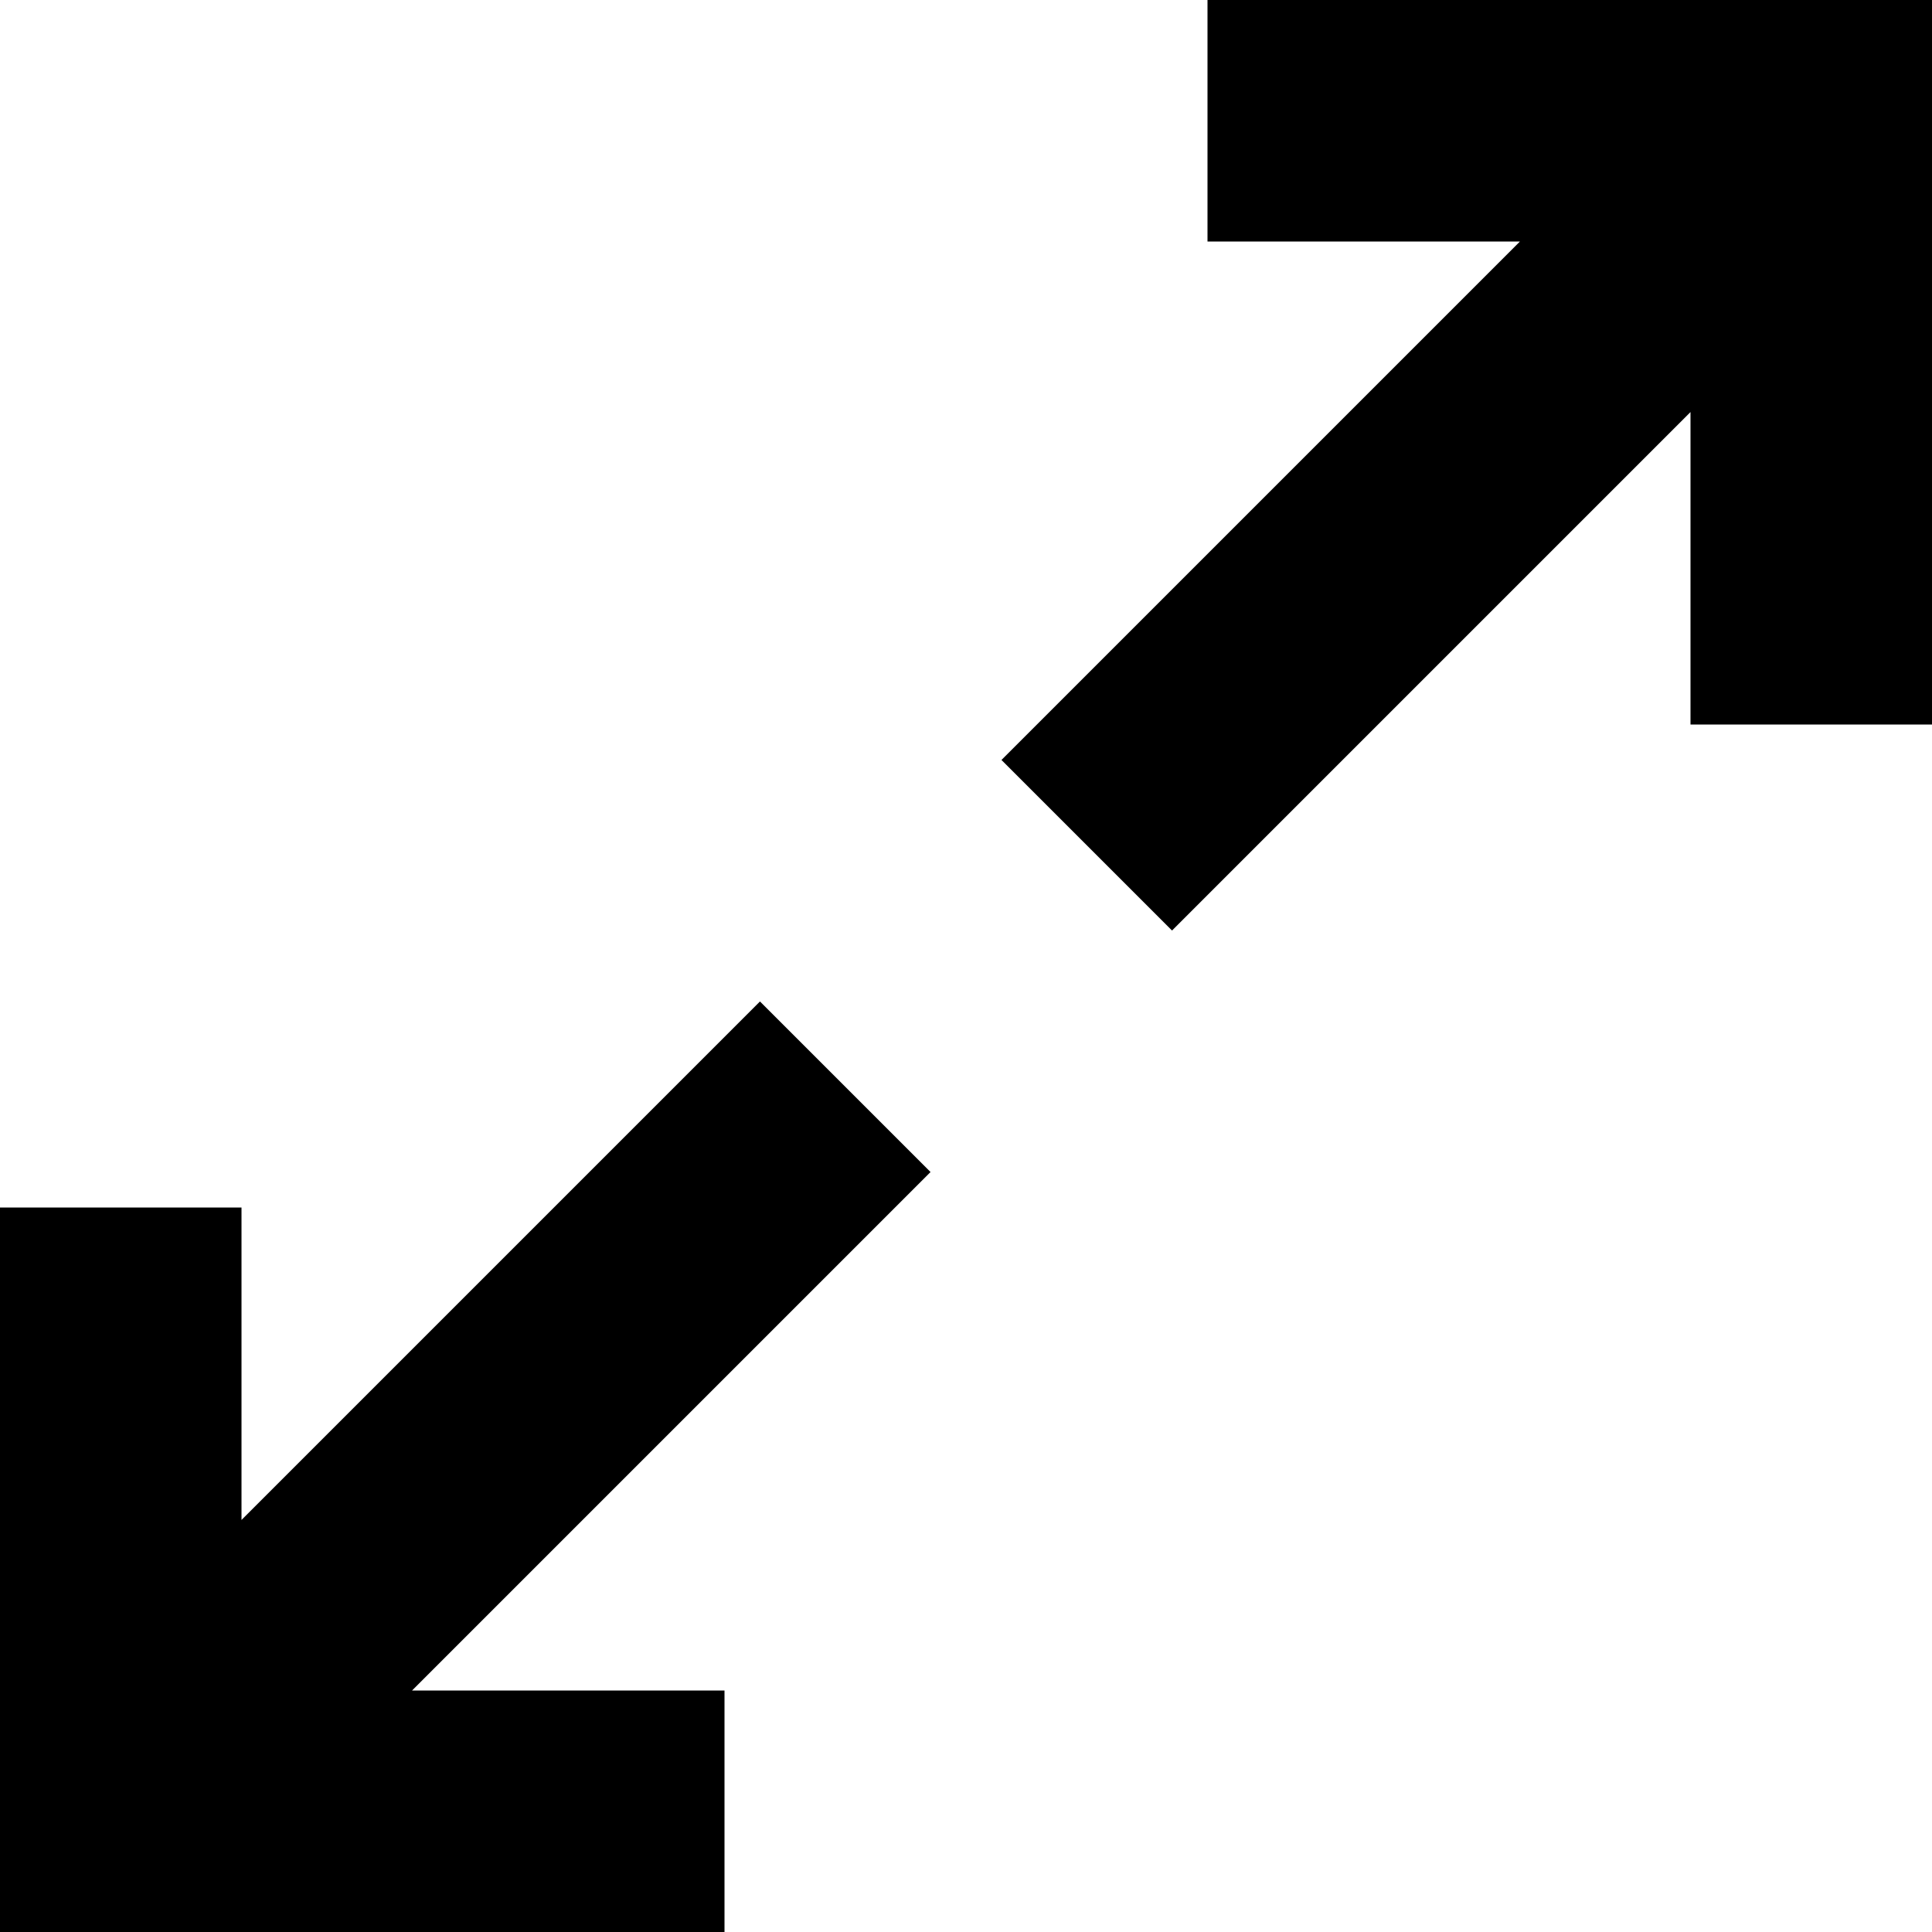 <svg xmlns="http://www.w3.org/2000/svg" id="Layer_1" width="512" height="512" viewBox="0 0 512 512"><path d="M201.4 265.4L64 402.8V320H0v192h192v-64h-82.8l137.4-137.4-45.2-45.2zM320 0v64h82.8L265.4 201.4l45.2 45.2L448 109.2V192h64V0H320z"/></svg>